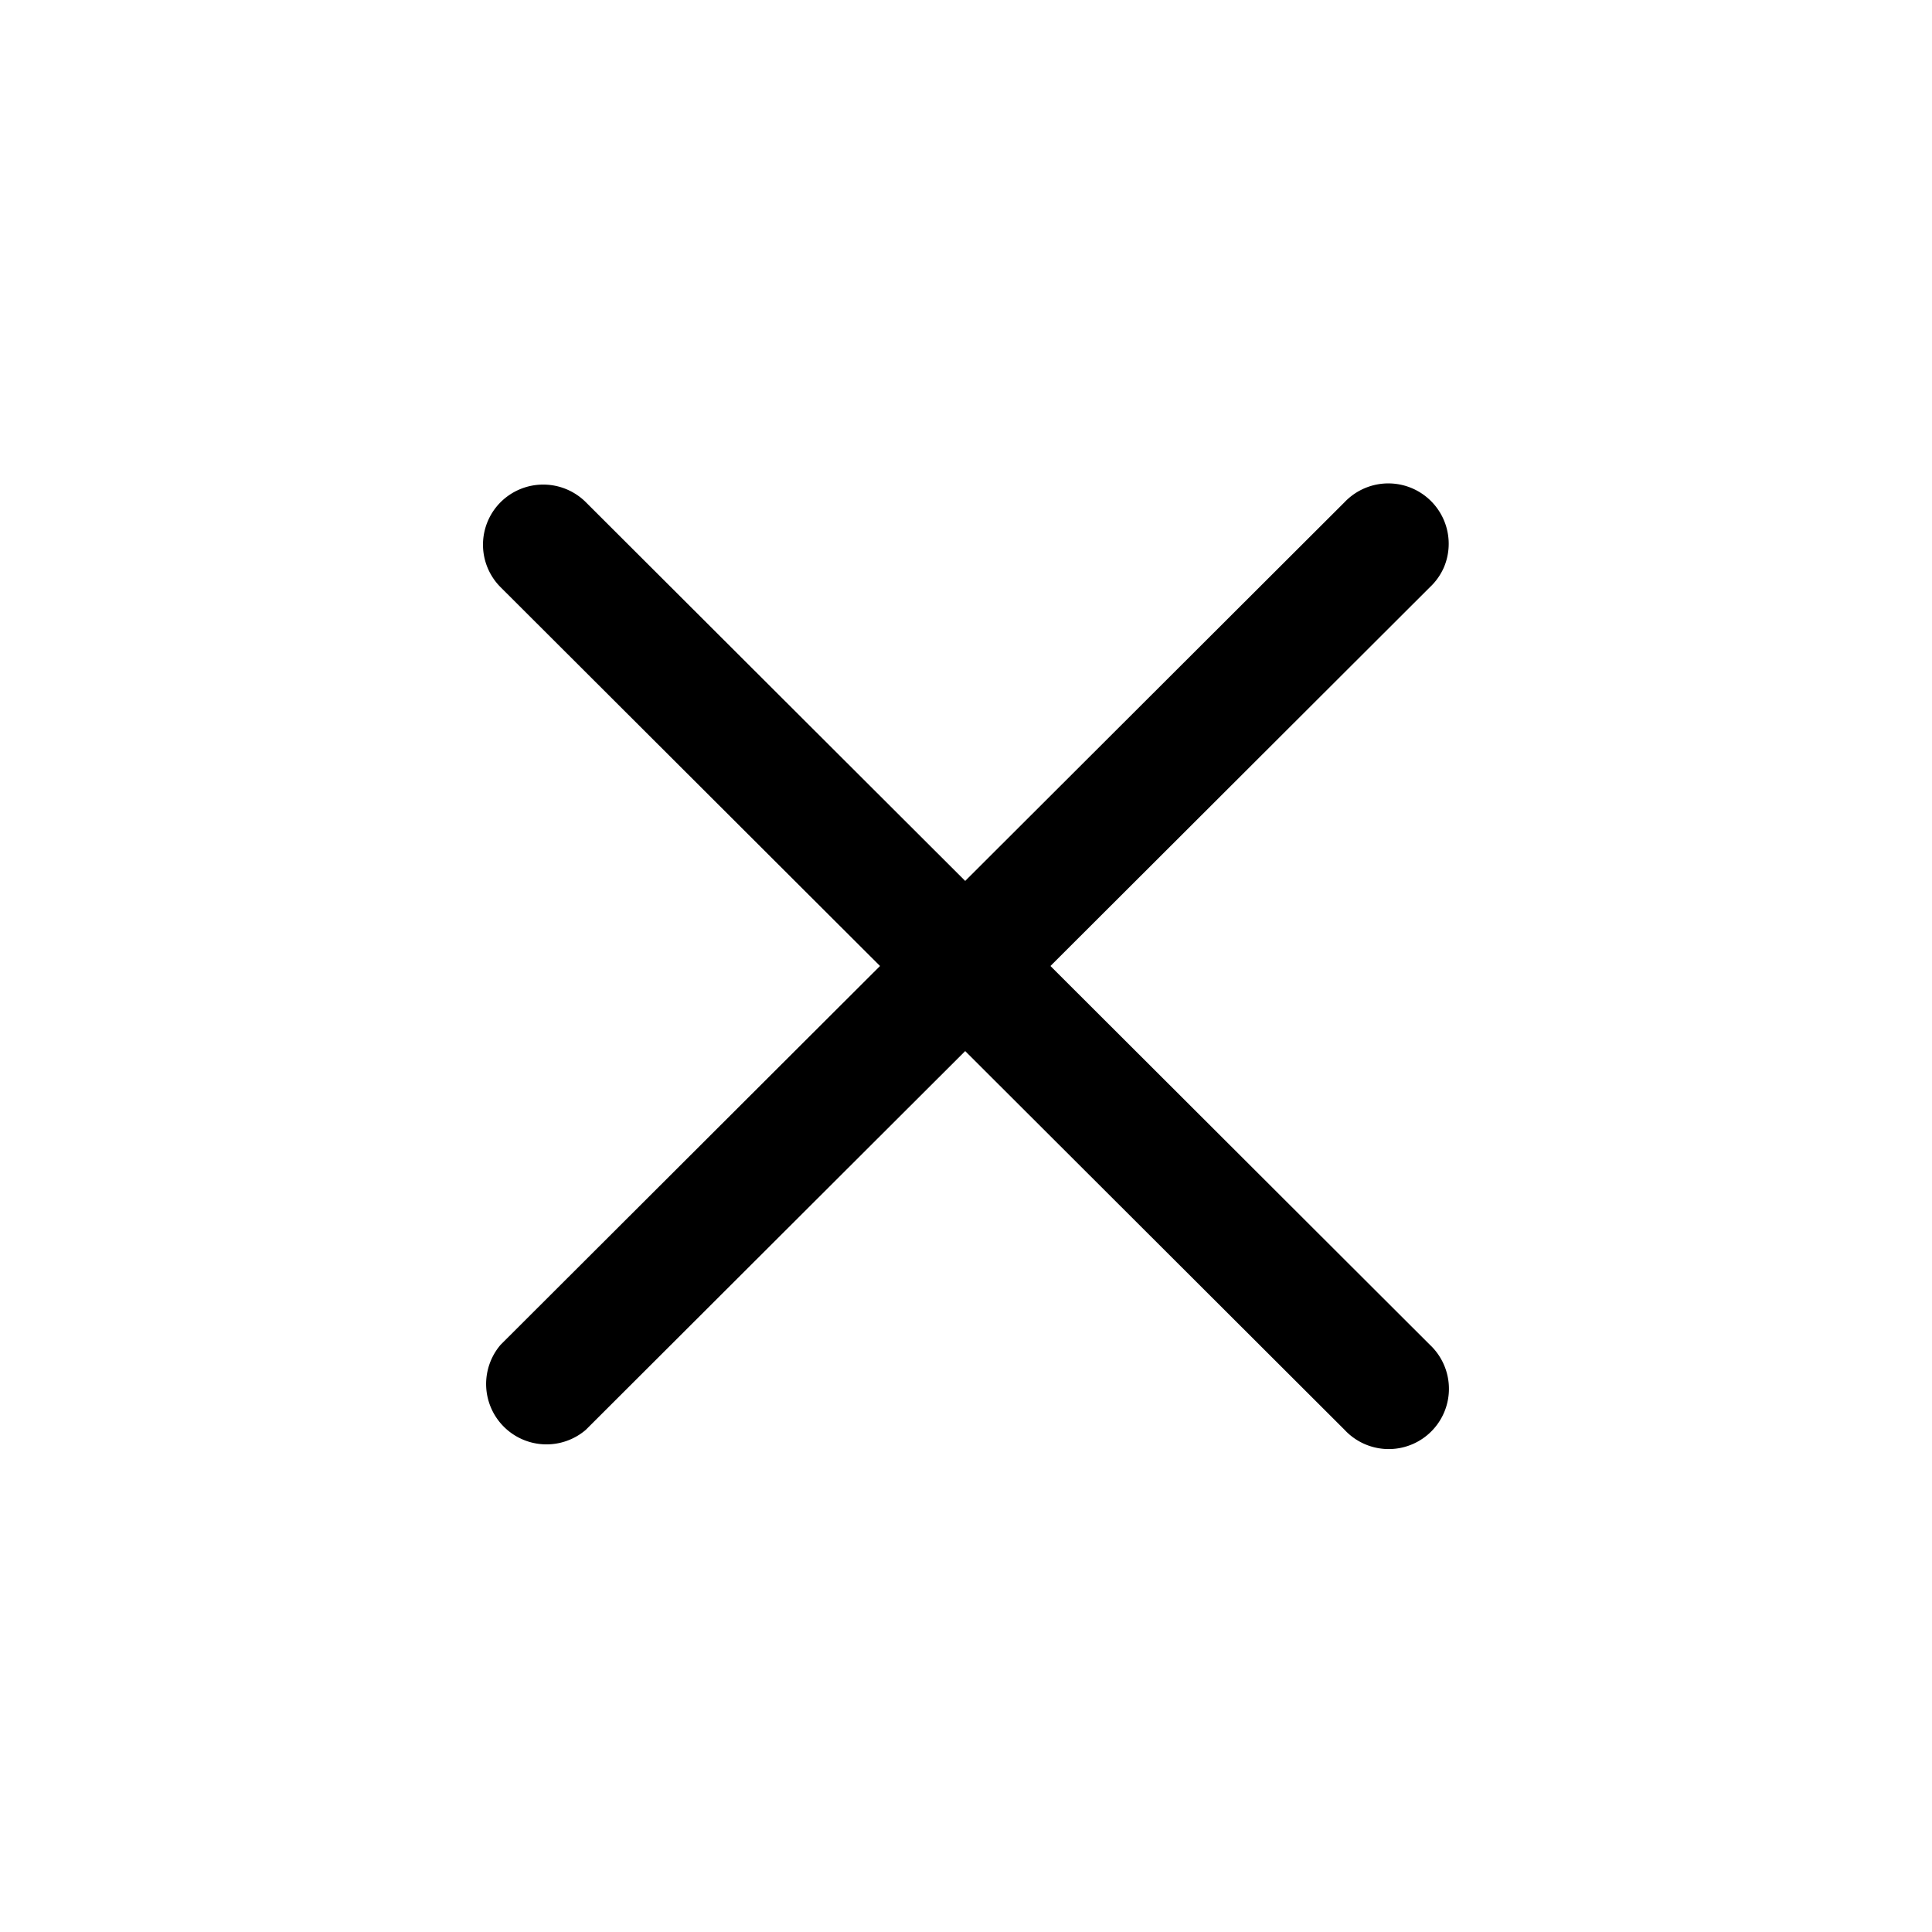 <svg xmlns="http://www.w3.org/2000/svg" width="24" height="24"><path fill-rule="evenodd" d="M6.219 6.238a.75.75 0 011.058 0l4.713 4.705 4.713-4.705a.75.75 0 011.232.814.75.75 0 01-.173.243L13.049 12l4.713 4.705a.75.75 0 01.183.827.748.748 0 01-1.242.23l-4.713-4.705-4.713 4.705a.75.75 0 01-1.058-1.057L10.932 12 6.219 7.295a.747.747 0 010-1.057z"/></svg>